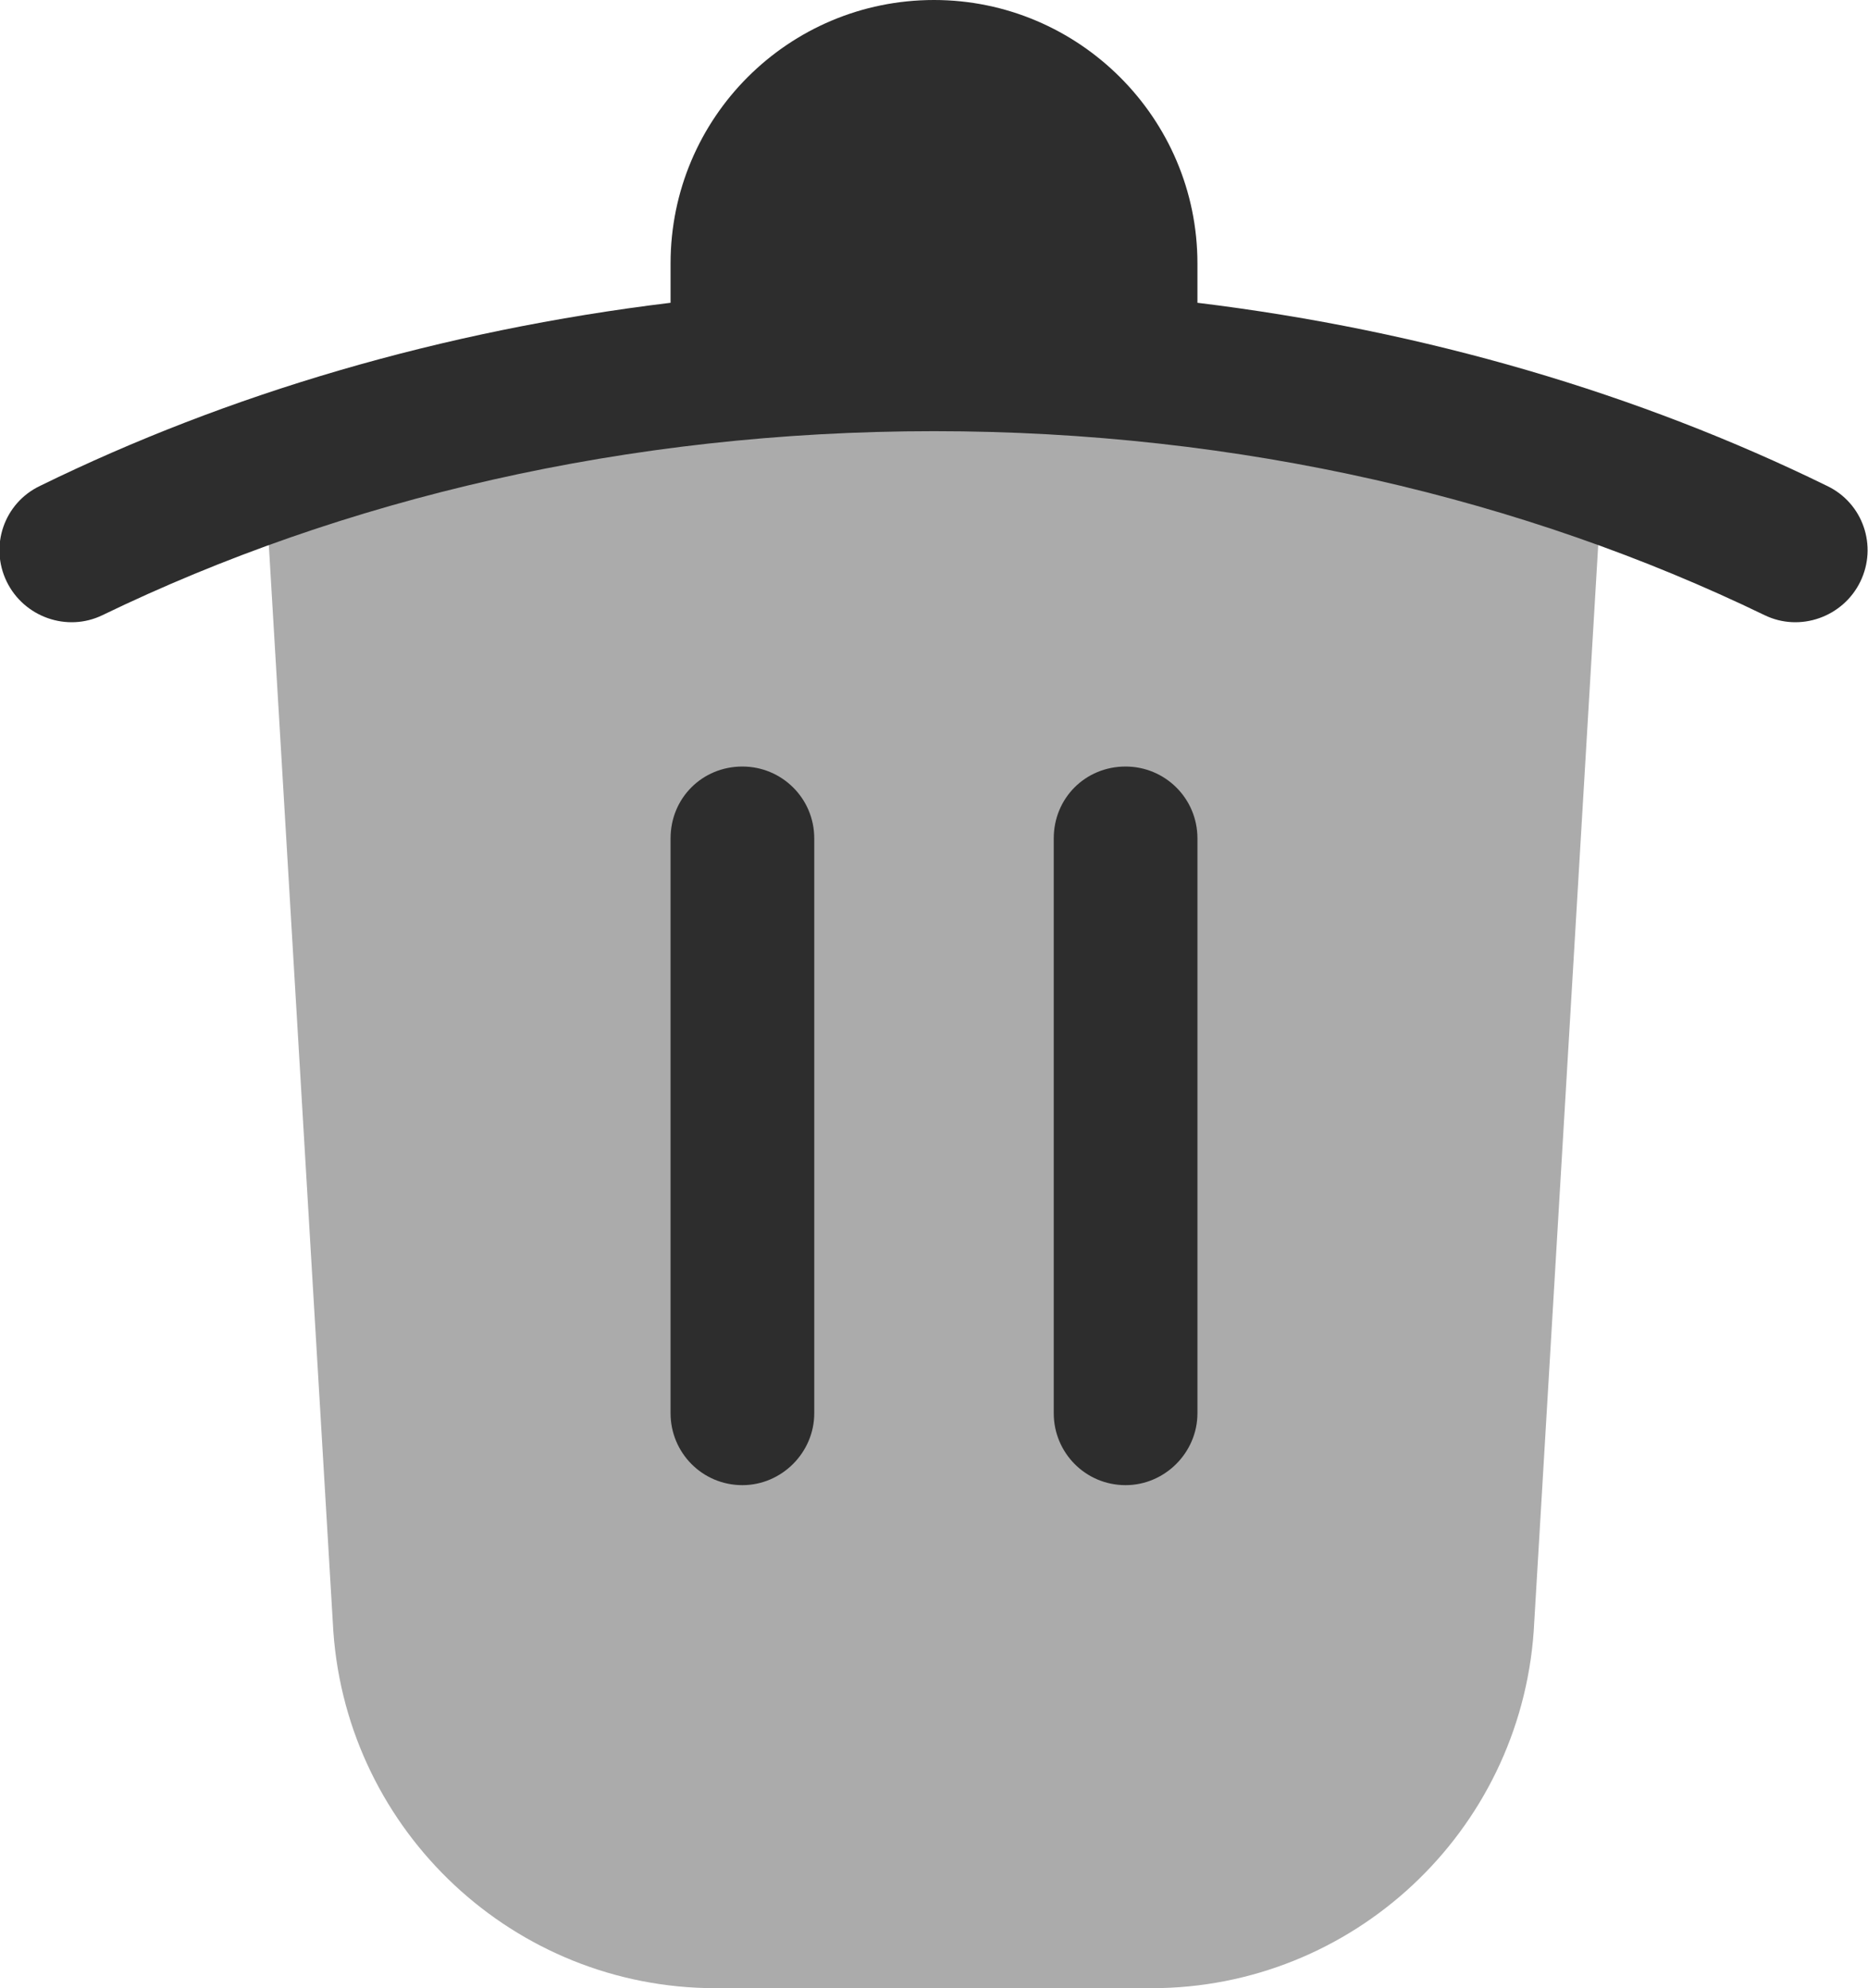 <svg width="19.5" height="20.75" viewBox="0 0 19.5 20.75" fill="none" xmlns="http://www.w3.org/2000/svg" xmlns:xlink="http://www.w3.org/1999/xlink">
    <desc>
        Created with Pixso.
    </desc>
    <defs/>
    <g opacity="0.4">
        <path id="Vector" d="M12.02 20.75L7.47 20.75C5.37 20.75 3.63 19.12 3.48 17.03L2.76 4.91C4.88 4.16 7.25 3.75 9.75 3.75C12.24 3.75 14.61 4.16 16.73 4.91L16.01 17.03C15.86 19.12 14.12 20.75 12.02 20.75Z" fill="#2D2D2D" fill-opacity="1" fill-rule="evenodd"/>
    </g>
    <path id="Vector (Stroke)" d="M12.5 3.16L12.5 2.75C12.5 1.23 11.26 0 9.75 0C8.23 0 7 1.23 7 2.75L7 3.16C4.61 3.45 2.38 4.11 0.42 5.07C0.04 5.25 -0.11 5.7 0.07 6.07C0.25 6.44 0.7 6.6 1.07 6.42C3.57 5.21 6.54 4.5 9.75 4.5C12.95 4.5 15.92 5.21 18.42 6.42C18.79 6.6 19.24 6.44 19.42 6.07C19.6 5.7 19.45 5.25 19.07 5.07C17.11 4.11 14.88 3.45 12.5 3.16Z" fill="#2D2D2D" fill-opacity="1" fill-rule="evenodd"/>
    <path id="Vector 836 (Stroke)" d="M7.75 8C8.16 8 8.5 8.33 8.5 8.75L8.5 14.75C8.5 15.16 8.16 15.5 7.75 15.5C7.33 15.5 7 15.16 7 14.75L7 8.75C7 8.33 7.33 8 7.75 8Z" fill="#2D2D2D" fill-opacity="1" fill-rule="evenodd"/>
    <path id="Vector 837 (Stroke)" d="M11.75 8C12.16 8 12.5 8.33 12.5 8.75L12.5 14.75C12.5 15.16 12.16 15.5 11.75 15.5C11.33 15.5 11 15.16 11 14.75L11 8.75C11 8.33 11.33 8 11.75 8Z" fill="#2D2D2D" fill-opacity="1" fill-rule="evenodd"/>
</svg>
